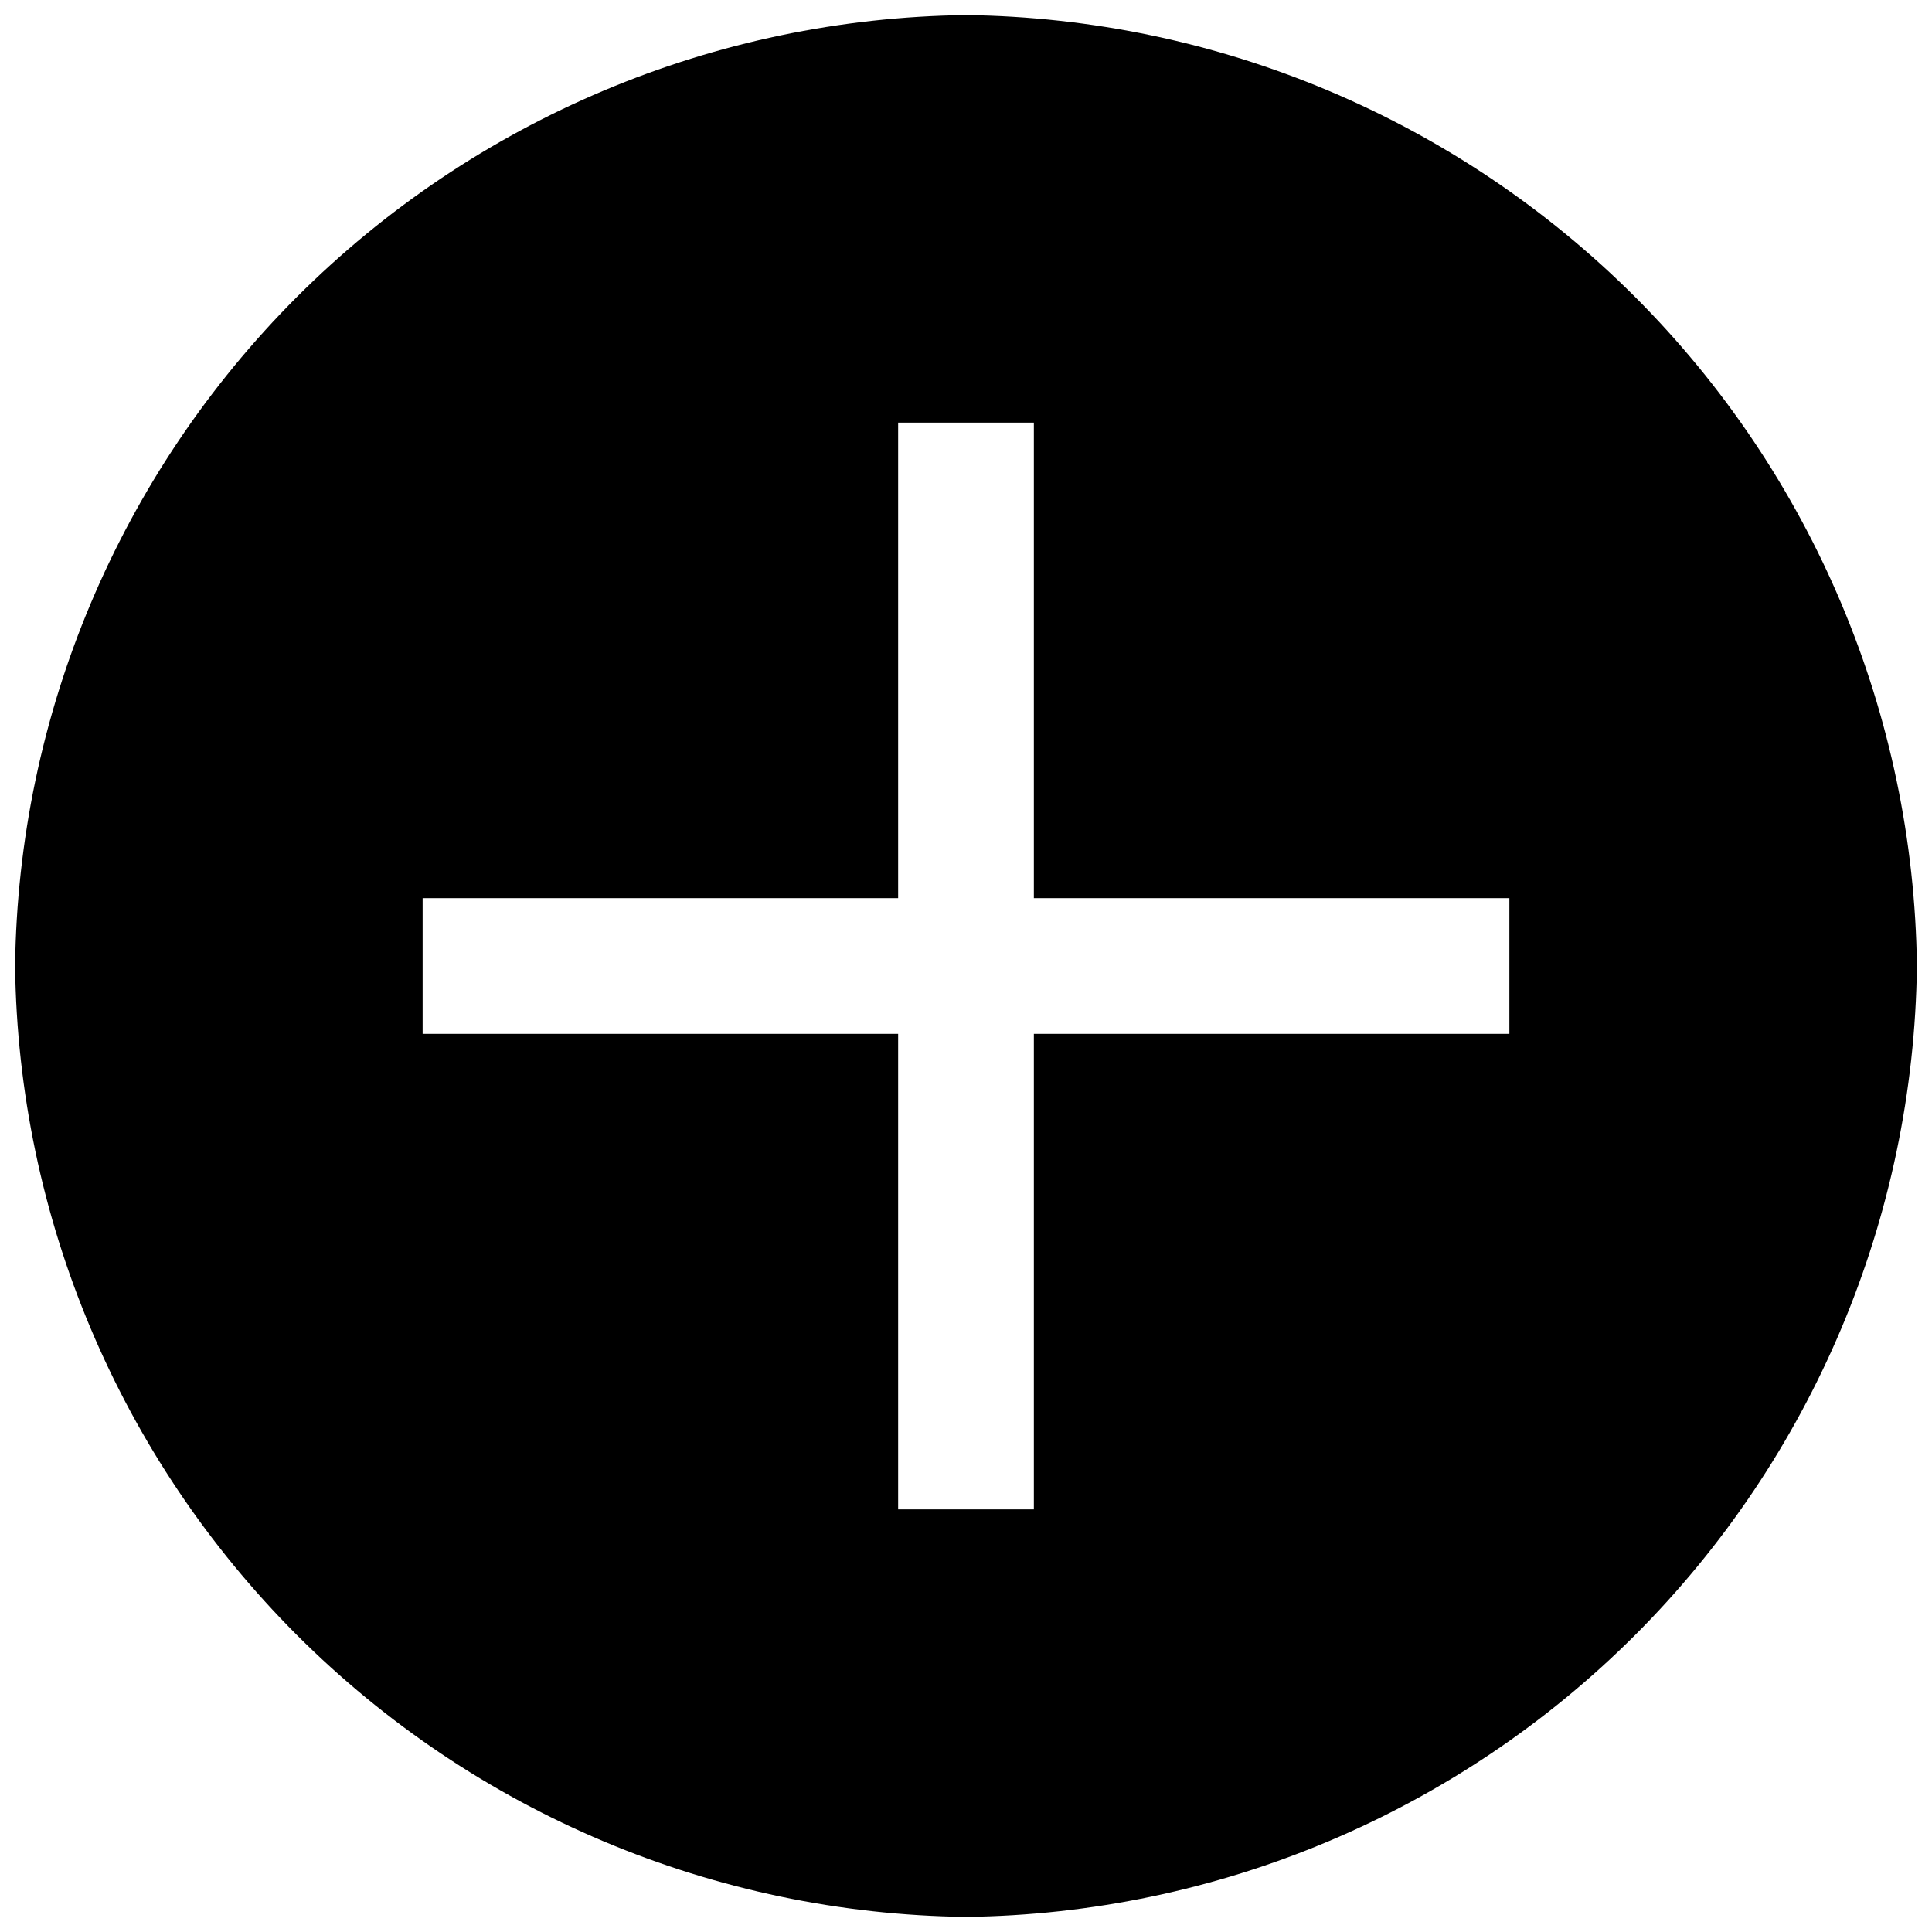 <svg width="16" height="16" viewBox="0 0 16 16" fill="none" xmlns="http://www.w3.org/2000/svg">
    <path d="M8 0.125C5.919 0.15 3.931 0.988 2.459 2.459C0.988 3.931 0.15 5.919 0.125 8C0.15 10.081 0.988 12.069 2.459 13.541C3.931 15.012 5.919 15.85 8 15.875C10.081 15.85 12.069 15.012 13.541 13.541C15.012 12.069 15.85 10.081 15.875 8C15.85 5.919 15.012 3.931 13.541 2.459C12.069 0.988 10.081 0.15 8 0.125ZM12.5 8.562H8.562V12.5H7.438V8.562H3.5V7.438H7.438V3.5H8.562V7.438H12.5V8.562Z" fill="black"/>
</svg>
